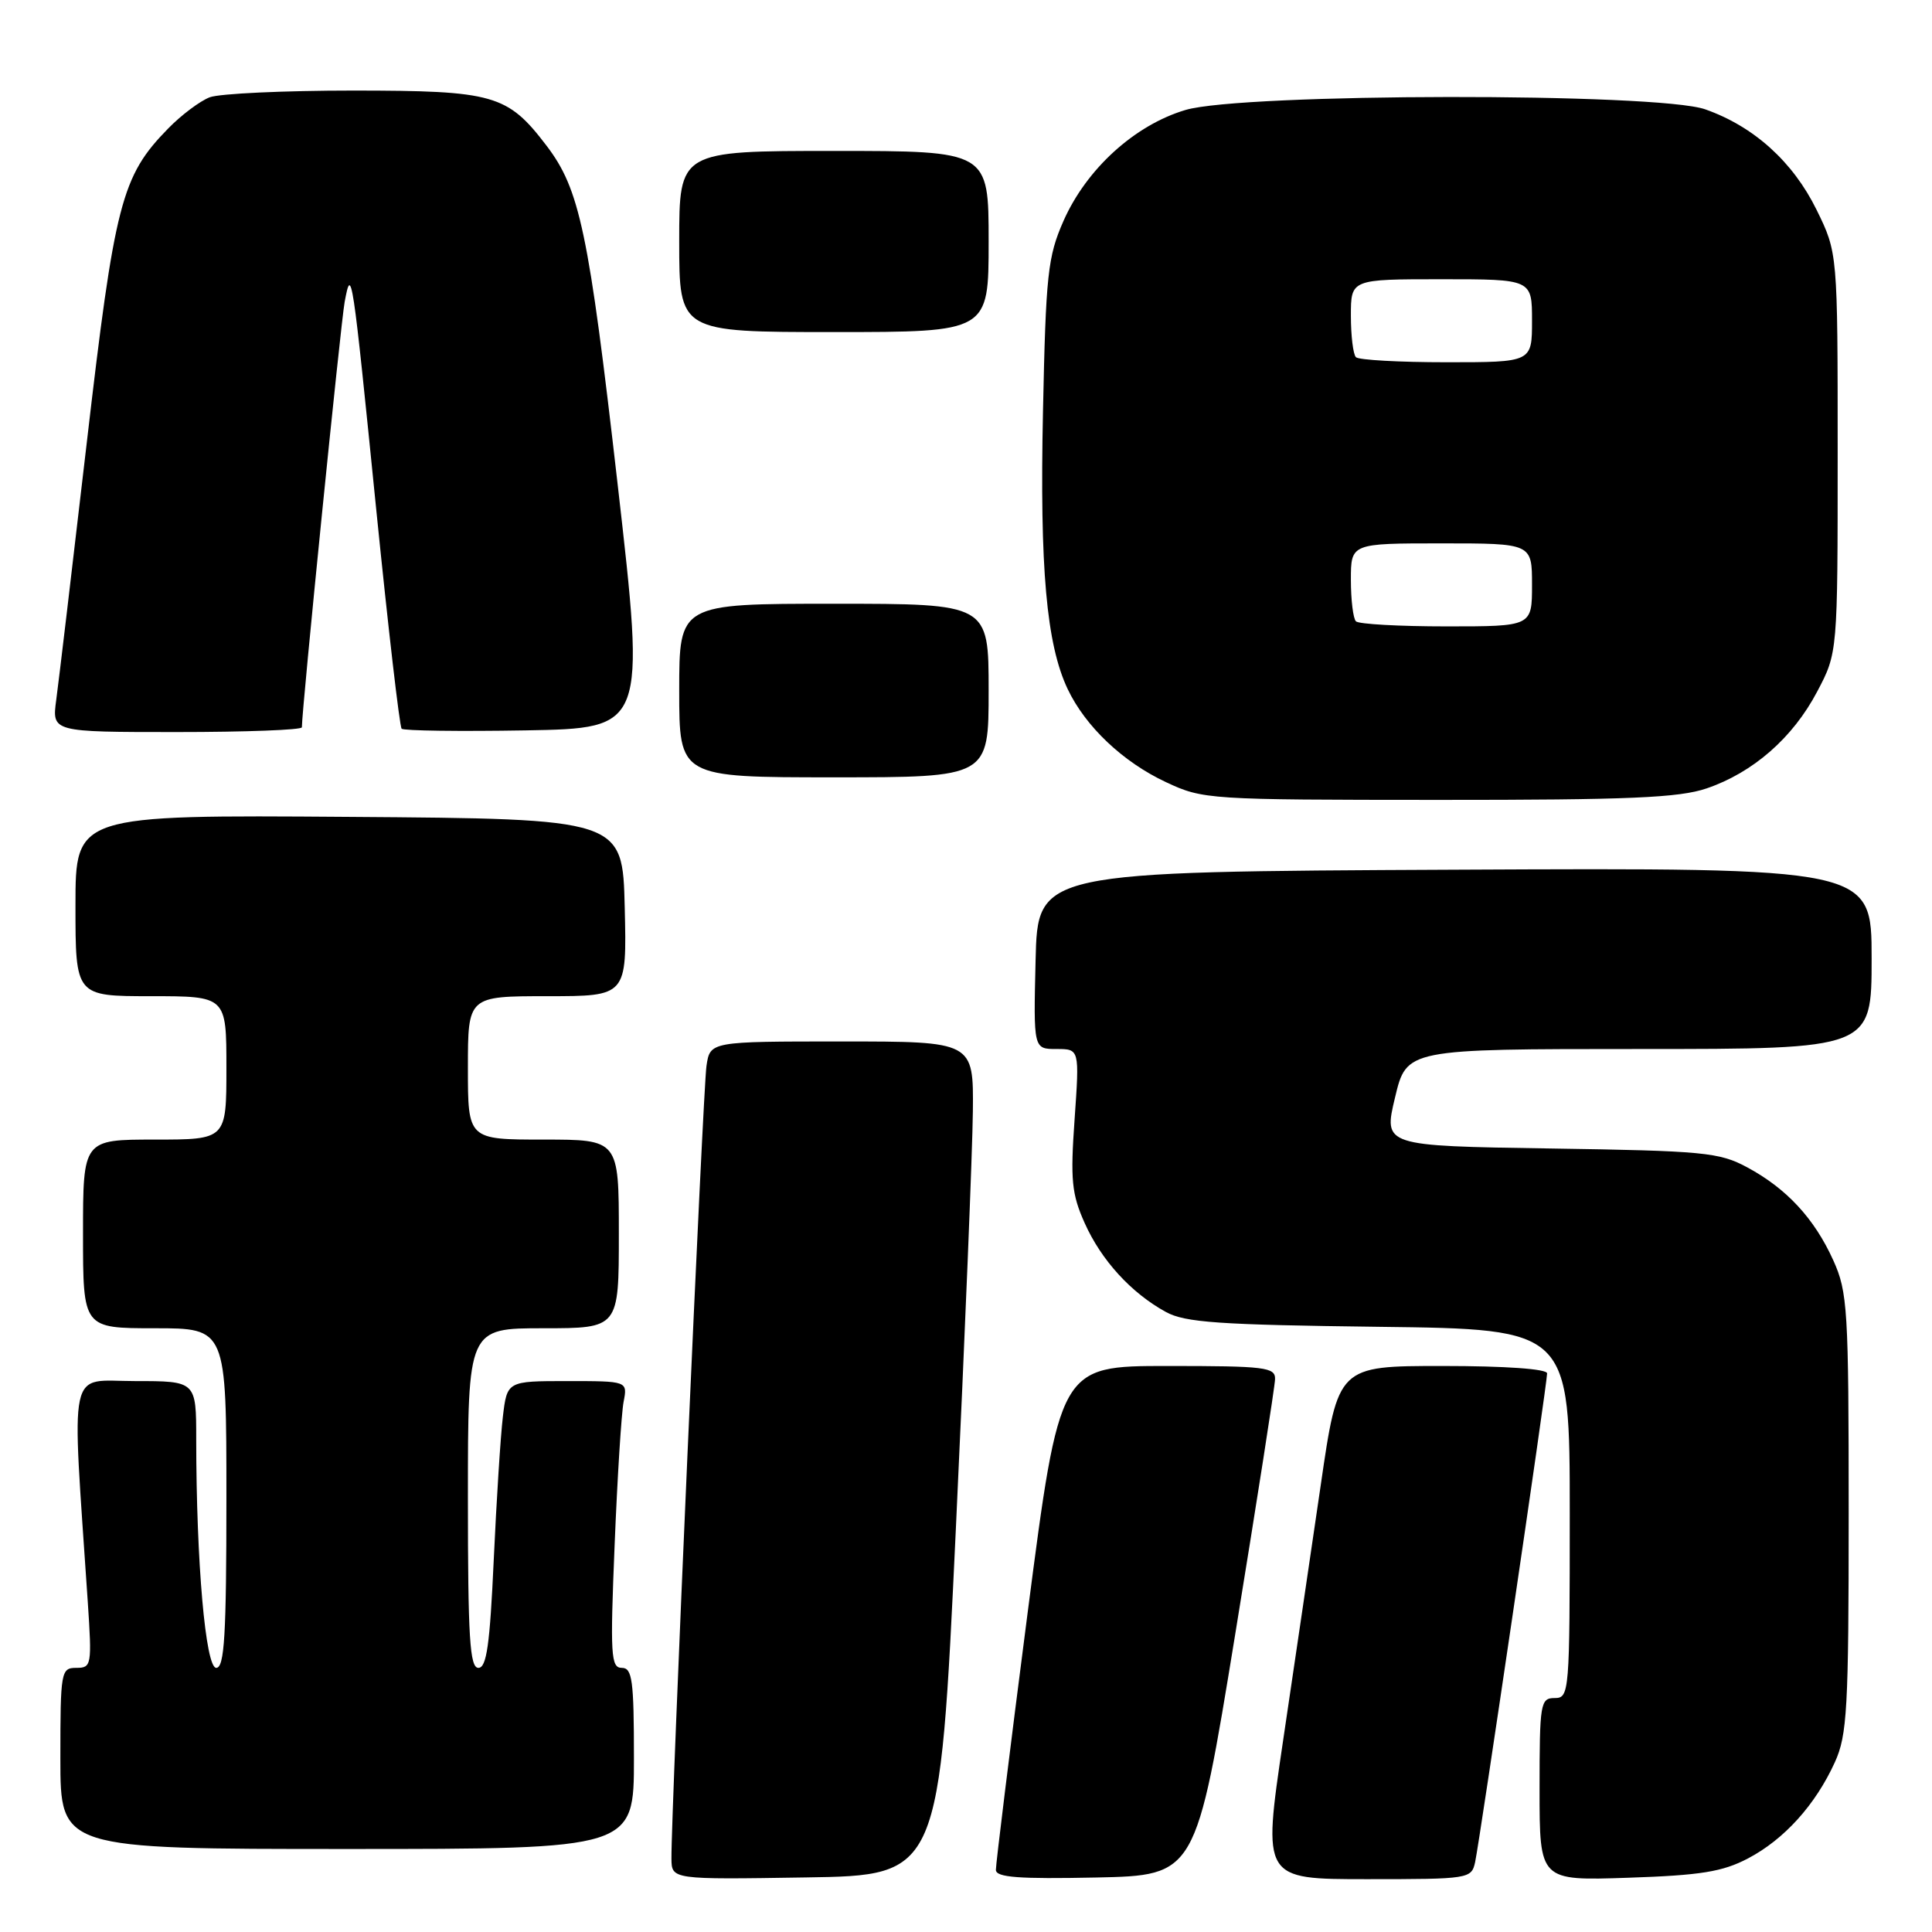 <?xml version="1.0" encoding="UTF-8" standalone="no"?>
<!DOCTYPE svg PUBLIC "-//W3C//DTD SVG 1.1//EN" "http://www.w3.org/Graphics/SVG/1.1/DTD/svg11.dtd" >
<svg xmlns="http://www.w3.org/2000/svg" xmlns:xlink="http://www.w3.org/1999/xlink" version="1.1" viewBox="0 0 256 256">
 <g >
 <path fill="currentColor"
d=" M 126.66 202.50 C 127.85 177.20 128.86 152.34 128.91 147.25 C 129.00 138.00 129.00 138.00 111.55 138.00 C 94.09 138.00 94.09 138.00 93.61 141.25 C 93.15 144.33 88.91 240.41 88.97 246.27 C 89.00 249.05 89.00 249.05 106.75 248.77 C 124.50 248.50 124.50 248.50 126.66 202.50 Z  M 163.68 216.50 C 166.55 198.90 168.93 183.71 168.95 182.75 C 169.00 181.16 167.67 181.00 154.70 181.00 C 140.41 181.00 140.41 181.00 136.16 213.75 C 133.83 231.76 131.94 247.08 131.96 247.78 C 131.99 248.77 135.02 248.99 145.23 248.78 C 158.46 248.50 158.46 248.50 163.68 216.50 Z  M 195.46 246.75 C 196.06 243.99 205.00 183.34 205.00 181.98 C 205.00 181.39 199.48 181.00 191.15 181.00 C 177.30 181.00 177.30 181.00 175.01 196.75 C 173.74 205.41 171.49 220.71 170.00 230.75 C 167.30 249.00 167.30 249.00 181.13 249.00 C 194.66 249.00 194.97 248.95 195.46 246.75 Z  M 231.62 246.25 C 236.42 243.73 240.56 239.15 243.13 233.50 C 244.76 229.92 244.96 226.43 244.96 200.50 C 244.96 173.46 244.82 171.20 242.92 167.00 C 240.41 161.45 236.73 157.48 231.50 154.67 C 227.82 152.69 225.75 152.49 205.41 152.18 C 183.31 151.84 183.31 151.84 184.85 145.42 C 186.38 139.00 186.38 139.00 217.19 139.00 C 248.00 139.00 248.00 139.00 248.00 126.99 C 248.00 114.98 248.00 114.98 192.75 115.24 C 137.50 115.50 137.50 115.50 137.22 127.25 C 136.94 139.00 136.94 139.00 139.99 139.00 C 143.04 139.00 143.04 139.00 142.39 148.30 C 141.82 156.33 142.00 158.21 143.72 162.05 C 145.92 166.98 149.88 171.32 154.48 173.84 C 157.02 175.24 161.53 175.55 182.75 175.81 C 208.00 176.12 208.00 176.12 208.00 200.56 C 208.00 224.33 207.95 225.00 206.00 225.00 C 204.11 225.00 204.00 225.67 204.00 237.11 C 204.00 249.21 204.00 249.21 215.75 248.81 C 225.35 248.49 228.25 248.02 231.62 246.25 Z  M 84.00 233.00 C 84.00 222.62 83.78 221.00 82.39 221.00 C 80.94 221.00 80.84 219.31 81.44 204.75 C 81.80 195.81 82.34 187.26 82.63 185.75 C 83.16 183.00 83.16 183.00 75.17 183.00 C 67.19 183.00 67.19 183.00 66.63 187.75 C 66.32 190.36 65.78 198.91 65.42 206.75 C 64.91 217.93 64.48 221.00 63.39 221.00 C 62.25 221.00 62.00 217.02 62.00 198.50 C 62.00 176.00 62.00 176.00 72.00 176.00 C 82.00 176.00 82.00 176.00 82.00 163.50 C 82.00 151.00 82.00 151.00 72.00 151.00 C 62.00 151.00 62.00 151.00 62.00 141.50 C 62.00 132.00 62.00 132.00 72.53 132.00 C 83.06 132.00 83.06 132.00 82.78 120.25 C 82.50 108.50 82.50 108.50 46.25 108.24 C 10.00 107.98 10.00 107.98 10.00 119.99 C 10.00 132.00 10.00 132.00 20.00 132.00 C 30.00 132.00 30.00 132.00 30.00 141.50 C 30.00 151.00 30.00 151.00 20.50 151.00 C 11.00 151.00 11.00 151.00 11.00 163.50 C 11.00 176.00 11.00 176.00 20.50 176.00 C 30.00 176.00 30.00 176.00 30.00 198.50 C 30.00 216.70 29.74 221.00 28.65 221.00 C 27.24 221.00 26.01 207.04 26.00 190.75 C 26.00 183.00 26.00 183.00 17.89 183.00 C 8.88 183.00 9.48 180.21 11.63 212.25 C 12.19 220.67 12.13 221.00 10.11 221.00 C 8.08 221.00 8.00 221.47 8.00 233.00 C 8.00 245.00 8.00 245.00 46.00 245.00 C 84.00 245.00 84.00 245.00 84.00 233.00 Z  M 226.13 104.47 C 232.29 102.37 237.56 97.77 240.78 91.65 C 243.50 86.50 243.50 86.50 243.50 60.00 C 243.50 33.50 243.50 33.50 240.70 27.79 C 237.57 21.43 232.40 16.76 225.96 14.49 C 219.66 12.26 164.63 12.33 157.09 14.57 C 150.35 16.57 143.96 22.39 140.92 29.27 C 138.83 34.02 138.58 36.34 138.20 54.54 C 137.76 75.31 138.66 85.37 141.47 91.30 C 143.83 96.27 148.79 100.97 154.50 103.64 C 159.40 105.94 160.10 105.98 190.57 105.99 C 215.84 106.00 222.48 105.71 226.13 104.47 Z  M 131.00 91.50 C 131.00 80.00 131.00 80.00 110.50 80.00 C 90.00 80.00 90.00 80.00 90.00 91.50 C 90.00 103.00 90.00 103.00 110.50 103.00 C 131.00 103.00 131.00 103.00 131.00 91.50 Z  M 40.00 96.37 C 40.00 93.95 45.15 42.79 45.67 40.00 C 46.57 35.20 46.66 35.77 49.88 67.78 C 51.45 83.33 52.95 96.28 53.22 96.56 C 53.49 96.83 60.88 96.93 69.63 96.78 C 85.54 96.50 85.54 96.50 81.84 64.17 C 78.00 30.65 76.83 25.08 72.40 19.28 C 67.24 12.52 65.44 12.01 46.82 12.00 C 37.64 12.00 29.08 12.40 27.79 12.89 C 26.51 13.38 24.02 15.24 22.27 17.04 C 16.09 23.36 15.20 26.81 11.48 58.81 C 9.58 75.14 7.77 90.41 7.45 92.75 C 6.88 97.00 6.88 97.00 23.44 97.00 C 32.55 97.00 40.00 96.72 40.00 96.37 Z  M 131.00 32.00 C 131.00 20.00 131.00 20.00 110.50 20.00 C 90.00 20.00 90.00 20.00 90.00 32.00 C 90.00 44.00 90.00 44.00 110.50 44.00 C 131.00 44.00 131.00 44.00 131.00 32.00 Z  M 179.67 82.33 C 179.30 81.97 179.00 79.49 179.00 76.83 C 179.00 72.00 179.00 72.00 191.00 72.00 C 203.00 72.00 203.00 72.00 203.00 77.50 C 203.00 83.00 203.00 83.00 191.67 83.00 C 185.43 83.00 180.03 82.70 179.67 82.33 Z  M 179.67 47.33 C 179.30 46.97 179.00 44.49 179.00 41.83 C 179.00 37.00 179.00 37.00 191.00 37.00 C 203.00 37.00 203.00 37.00 203.00 42.50 C 203.00 48.00 203.00 48.00 191.67 48.00 C 185.43 48.00 180.03 47.70 179.67 47.33 Z "/>
</g>
</svg>